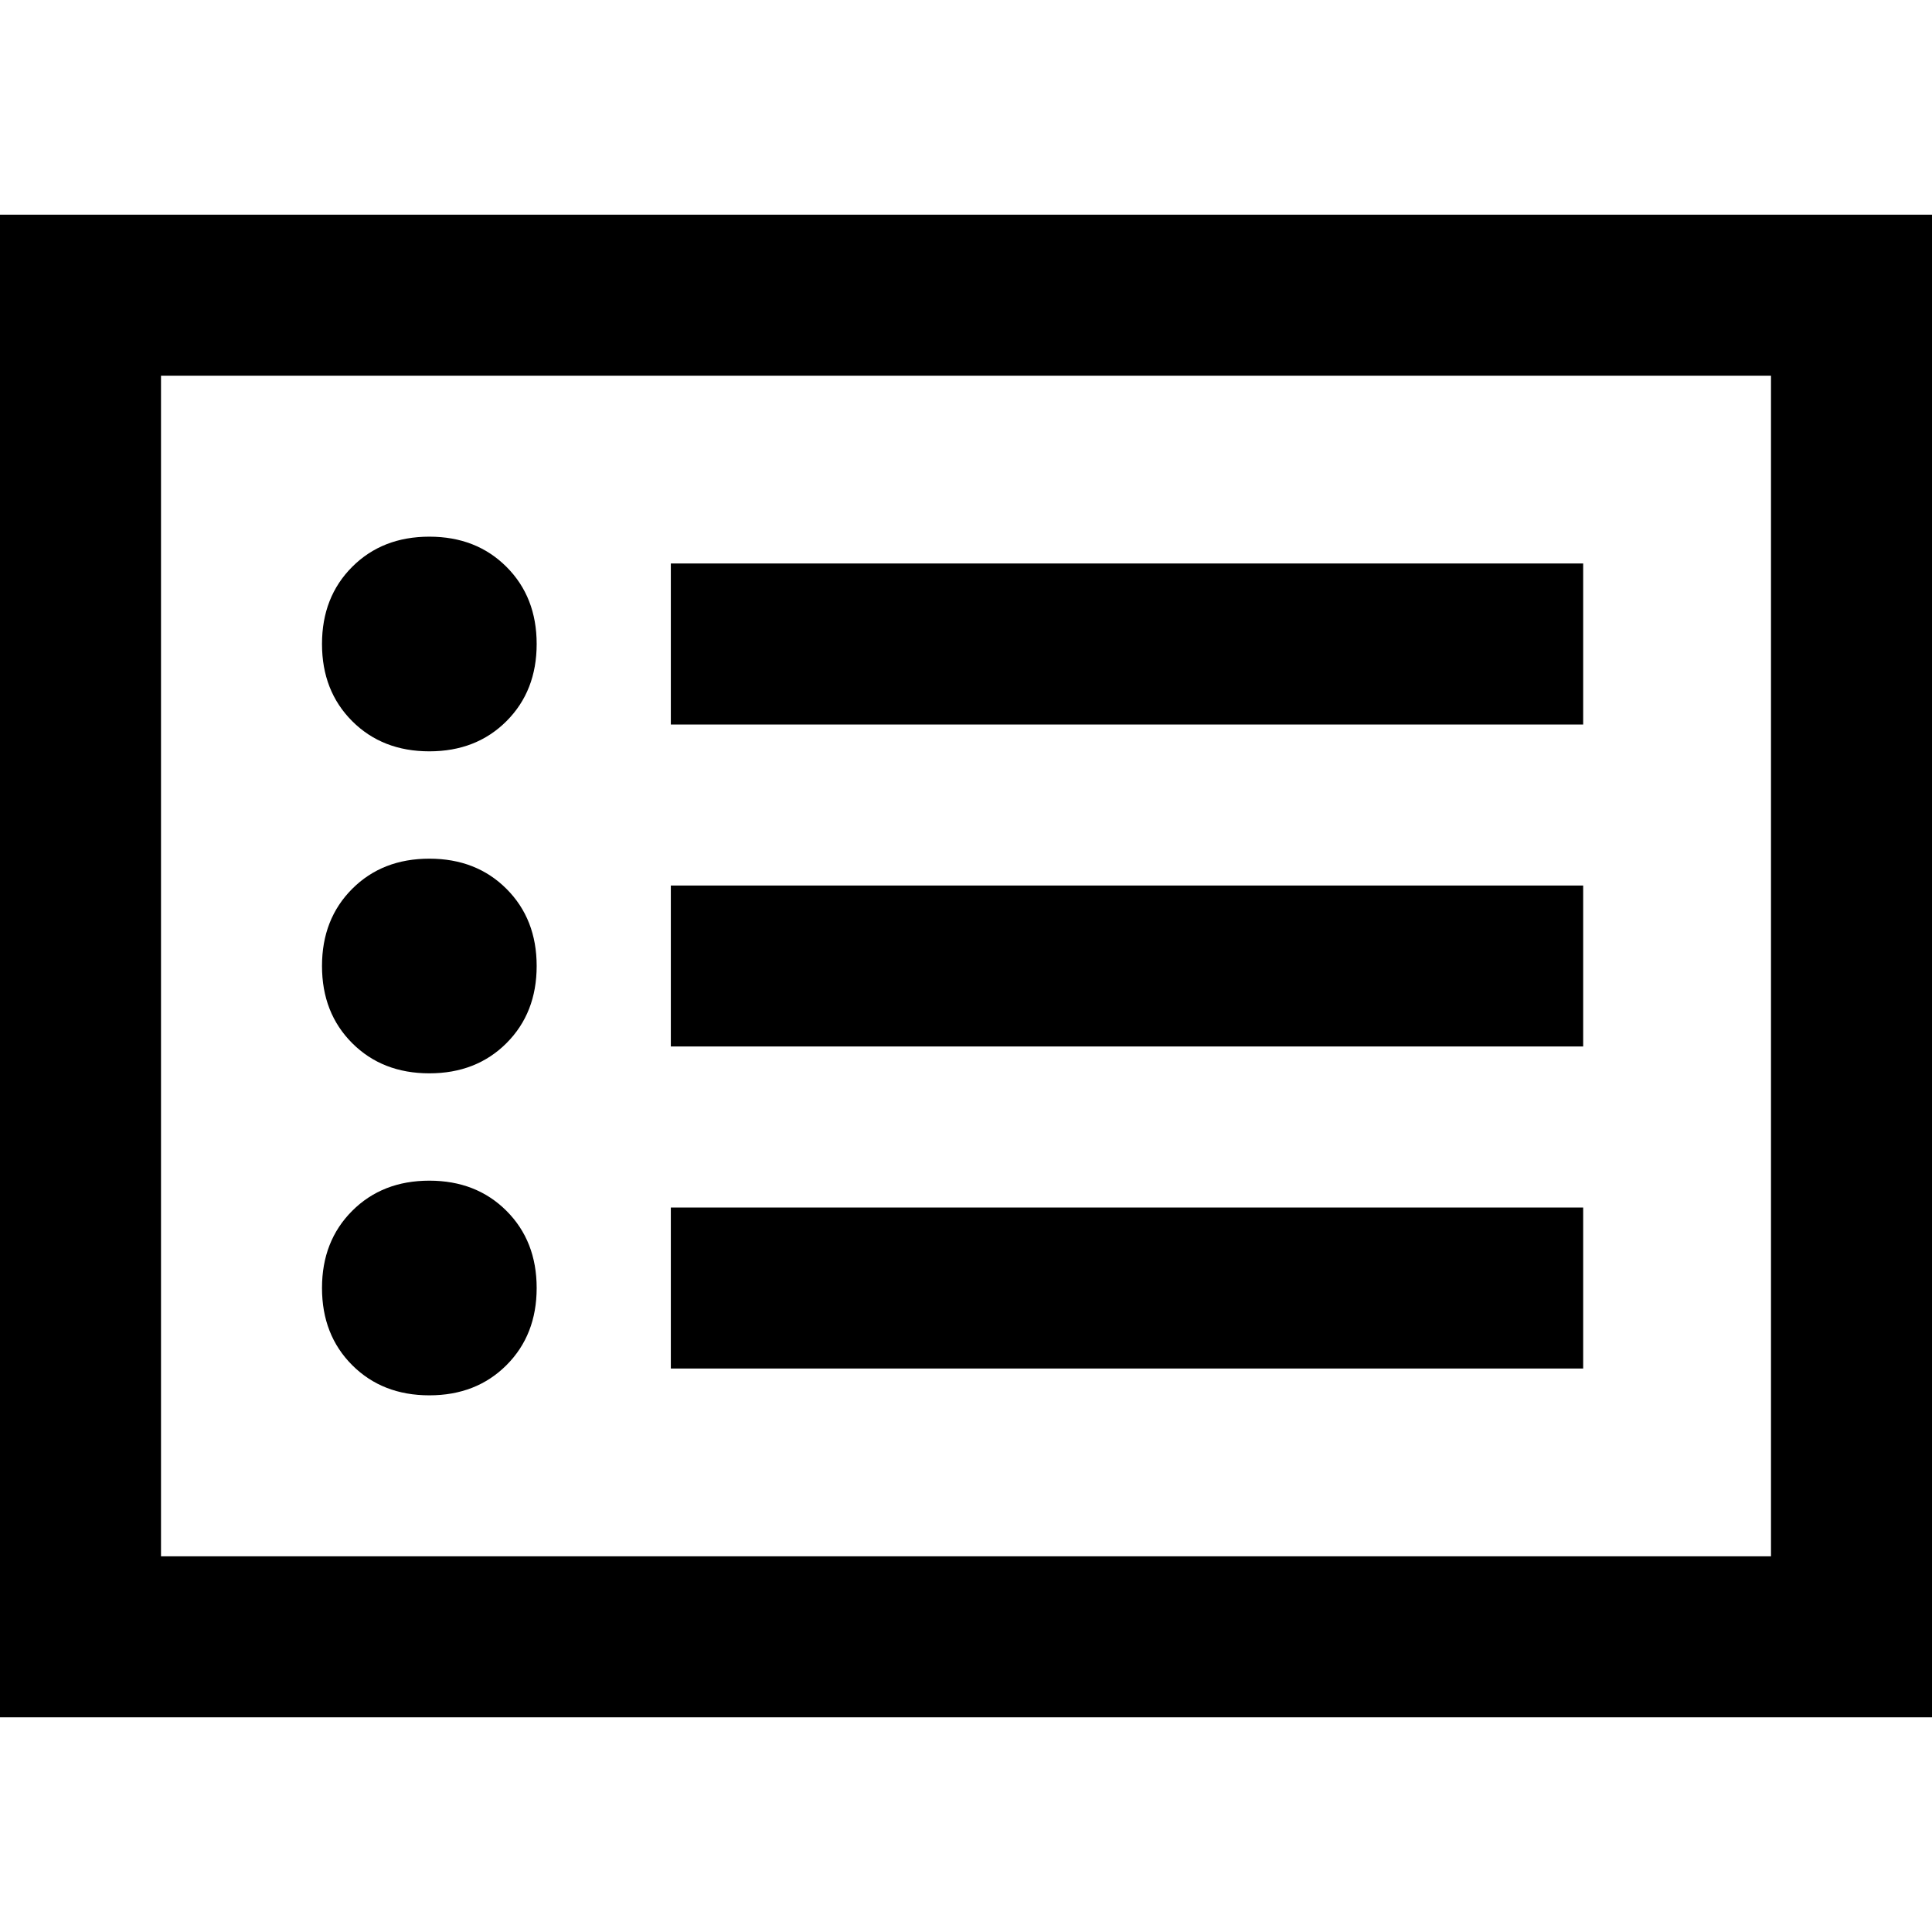 <svg xmlns="http://www.w3.org/2000/svg" viewBox="0 0 512 512">
  <path d="M 42.667 99.556 L 42.667 412.444 L 469.333 412.444 L 469.333 99.556 L 42.667 99.556 L 42.667 99.556 Z M 0 56.889 L 42.667 56.889 L 469.333 56.889 L 512 56.889 L 512 99.556 L 512 412.444 L 512 455.111 L 469.333 455.111 L 42.667 455.111 L 0 455.111 L 0 412.444 L 0 99.556 L 0 56.889 L 0 56.889 Z M 85.333 170.667 Q 85.333 158.222 93.333 150.222 L 93.333 150.222 Q 101.333 142.222 113.778 142.222 Q 126.222 142.222 134.222 150.222 Q 142.222 158.222 142.222 170.667 Q 142.222 183.111 134.222 191.111 Q 126.222 199.111 113.778 199.111 Q 101.333 199.111 93.333 191.111 Q 85.333 183.111 85.333 170.667 L 85.333 170.667 Z M 177.778 149.333 L 199.111 149.333 L 398.222 149.333 L 419.556 149.333 L 419.556 192 L 398.222 192 L 199.111 192 L 177.778 192 L 177.778 149.333 L 177.778 149.333 Z M 177.778 234.667 L 199.111 234.667 L 398.222 234.667 L 419.556 234.667 L 419.556 277.333 L 398.222 277.333 L 199.111 277.333 L 177.778 277.333 L 177.778 234.667 L 177.778 234.667 Z M 177.778 320 L 199.111 320 L 398.222 320 L 419.556 320 L 419.556 362.667 L 398.222 362.667 L 199.111 362.667 L 177.778 362.667 L 177.778 320 L 177.778 320 Z M 113.778 284.444 Q 101.333 284.444 93.333 276.444 L 93.333 276.444 Q 85.333 268.444 85.333 256 Q 85.333 243.556 93.333 235.556 Q 101.333 227.556 113.778 227.556 Q 126.222 227.556 134.222 235.556 Q 142.222 243.556 142.222 256 Q 142.222 268.444 134.222 276.444 Q 126.222 284.444 113.778 284.444 L 113.778 284.444 Z M 85.333 341.333 Q 85.333 328.889 93.333 320.889 L 93.333 320.889 Q 101.333 312.889 113.778 312.889 Q 126.222 312.889 134.222 320.889 Q 142.222 328.889 142.222 341.333 Q 142.222 353.778 134.222 361.778 Q 126.222 369.778 113.778 369.778 Q 101.333 369.778 93.333 361.778 Q 85.333 353.778 85.333 341.333 L 85.333 341.333 Z" />
</svg>